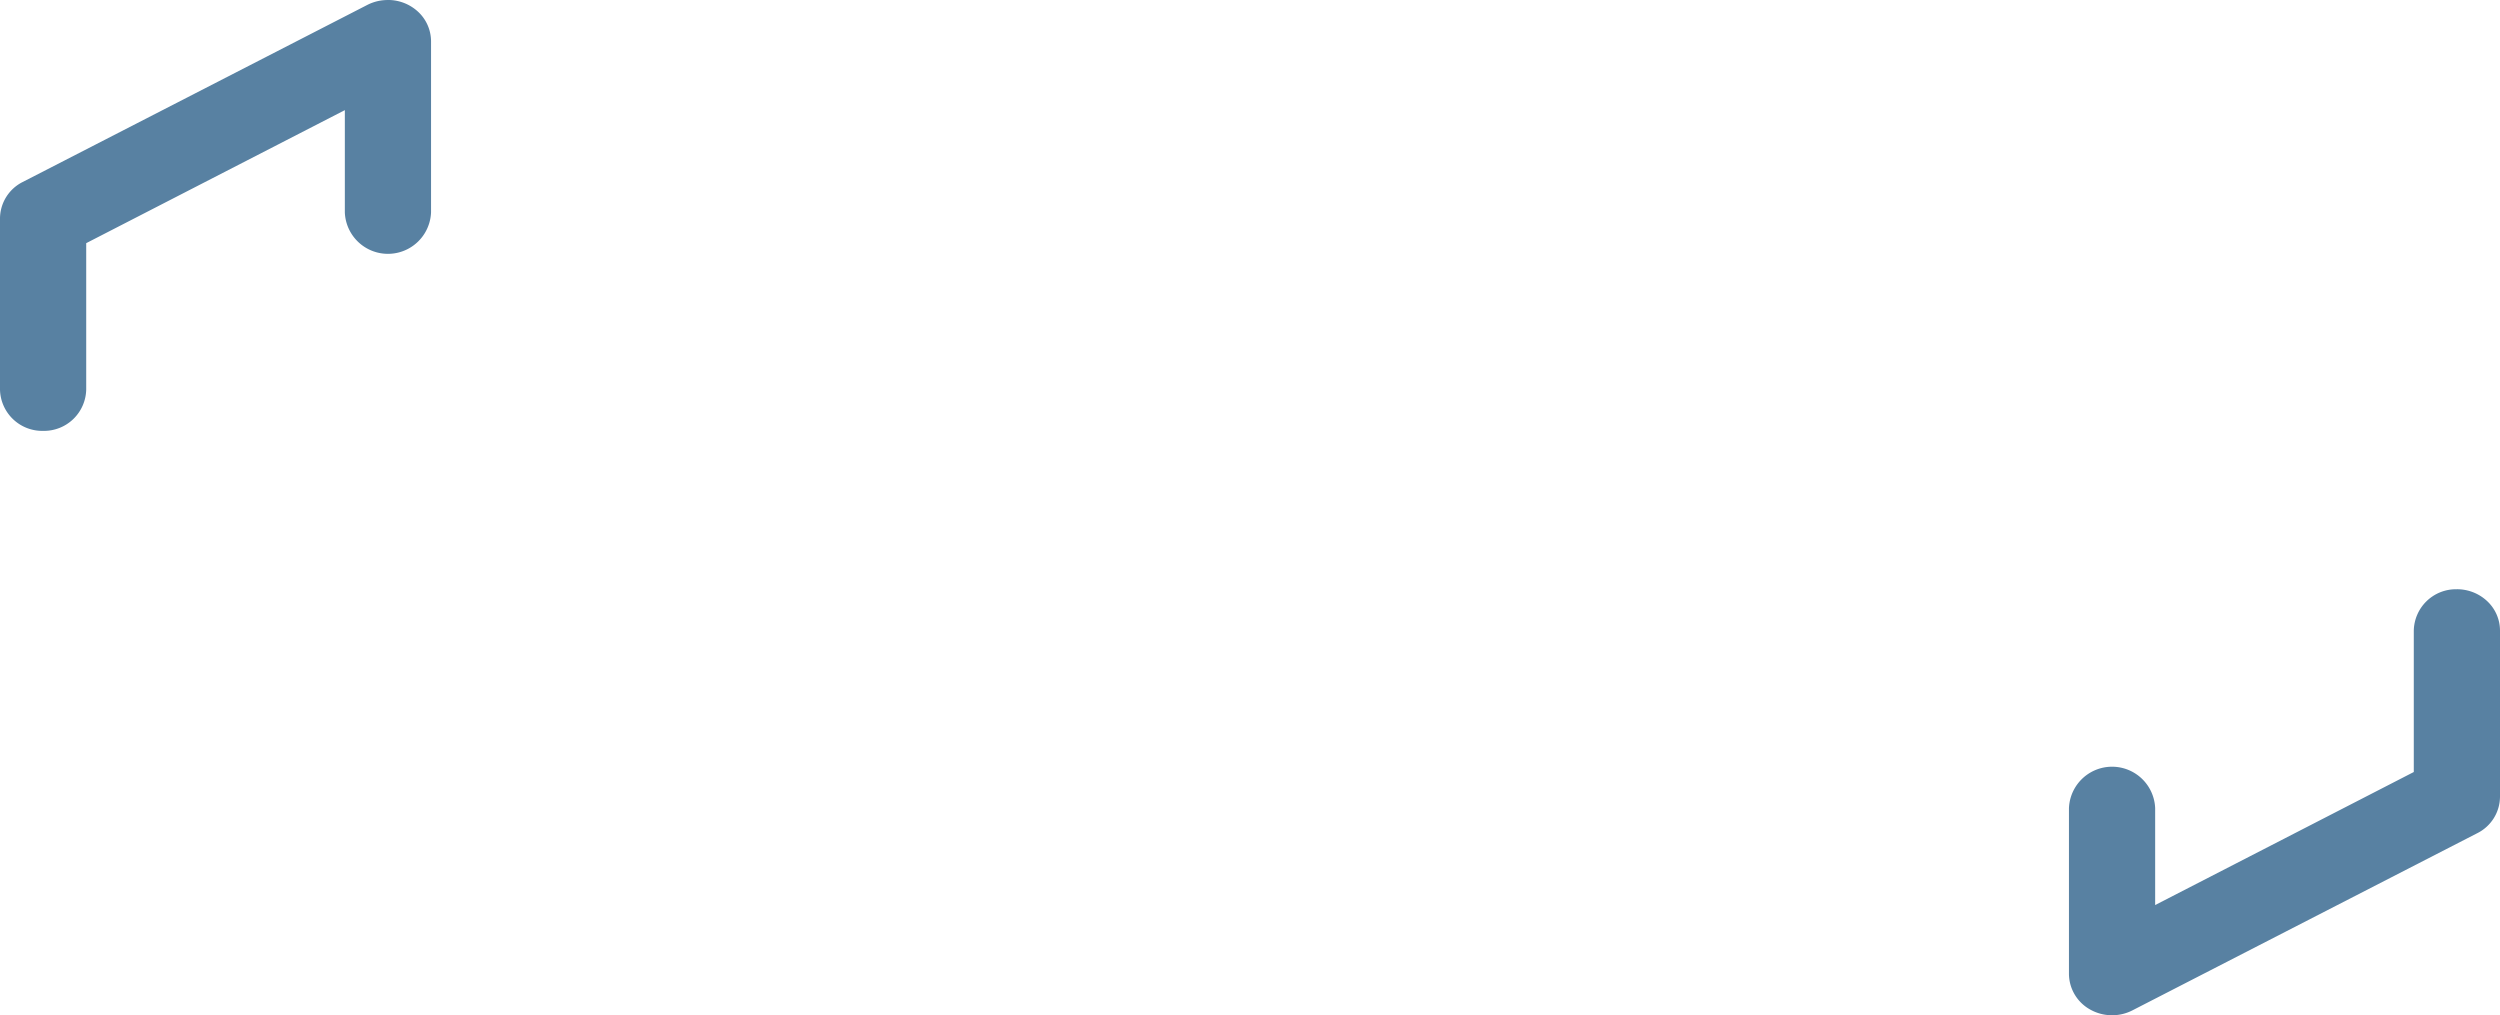 <svg xmlns="http://www.w3.org/2000/svg" width="158.394" height="64.326" viewBox="0 0 158.394 64.326"><defs><style>.a{fill:#5881a2;}</style></defs><path class="a" d="M157.119,1067.551a2.673,2.673,0,0,0-2.687,2.644v8.936l-7.486,3.851-8.9,4.578v-6.136a2.733,2.733,0,0,0-5.462,0v10.5a2.6,2.6,0,0,0,1.327,2.246,2.832,2.832,0,0,0,2.693.063l8.039-4.13,13.809-7.095a2.6,2.6,0,0,0,1.442-2.314v-10.5a2.564,2.564,0,0,0-.806-1.883,2.792,2.792,0,0,0-1.969-.76ZM25.991,1030.22a2.832,2.832,0,0,0-1.2.3L2.942,1041.747a2.6,2.6,0,0,0-1.442,2.3V1054.9a2.676,2.676,0,0,0,2.731,2.617,2.676,2.676,0,0,0,2.731-2.617v-9.276l16.386-8.428v6.476a2.733,2.733,0,0,0,5.462,0v-10.847a2.564,2.564,0,0,0-.834-1.874,2.8,2.8,0,0,0-1.984-.733Z" transform="translate(-1.5 -1030.218)"/></svg>